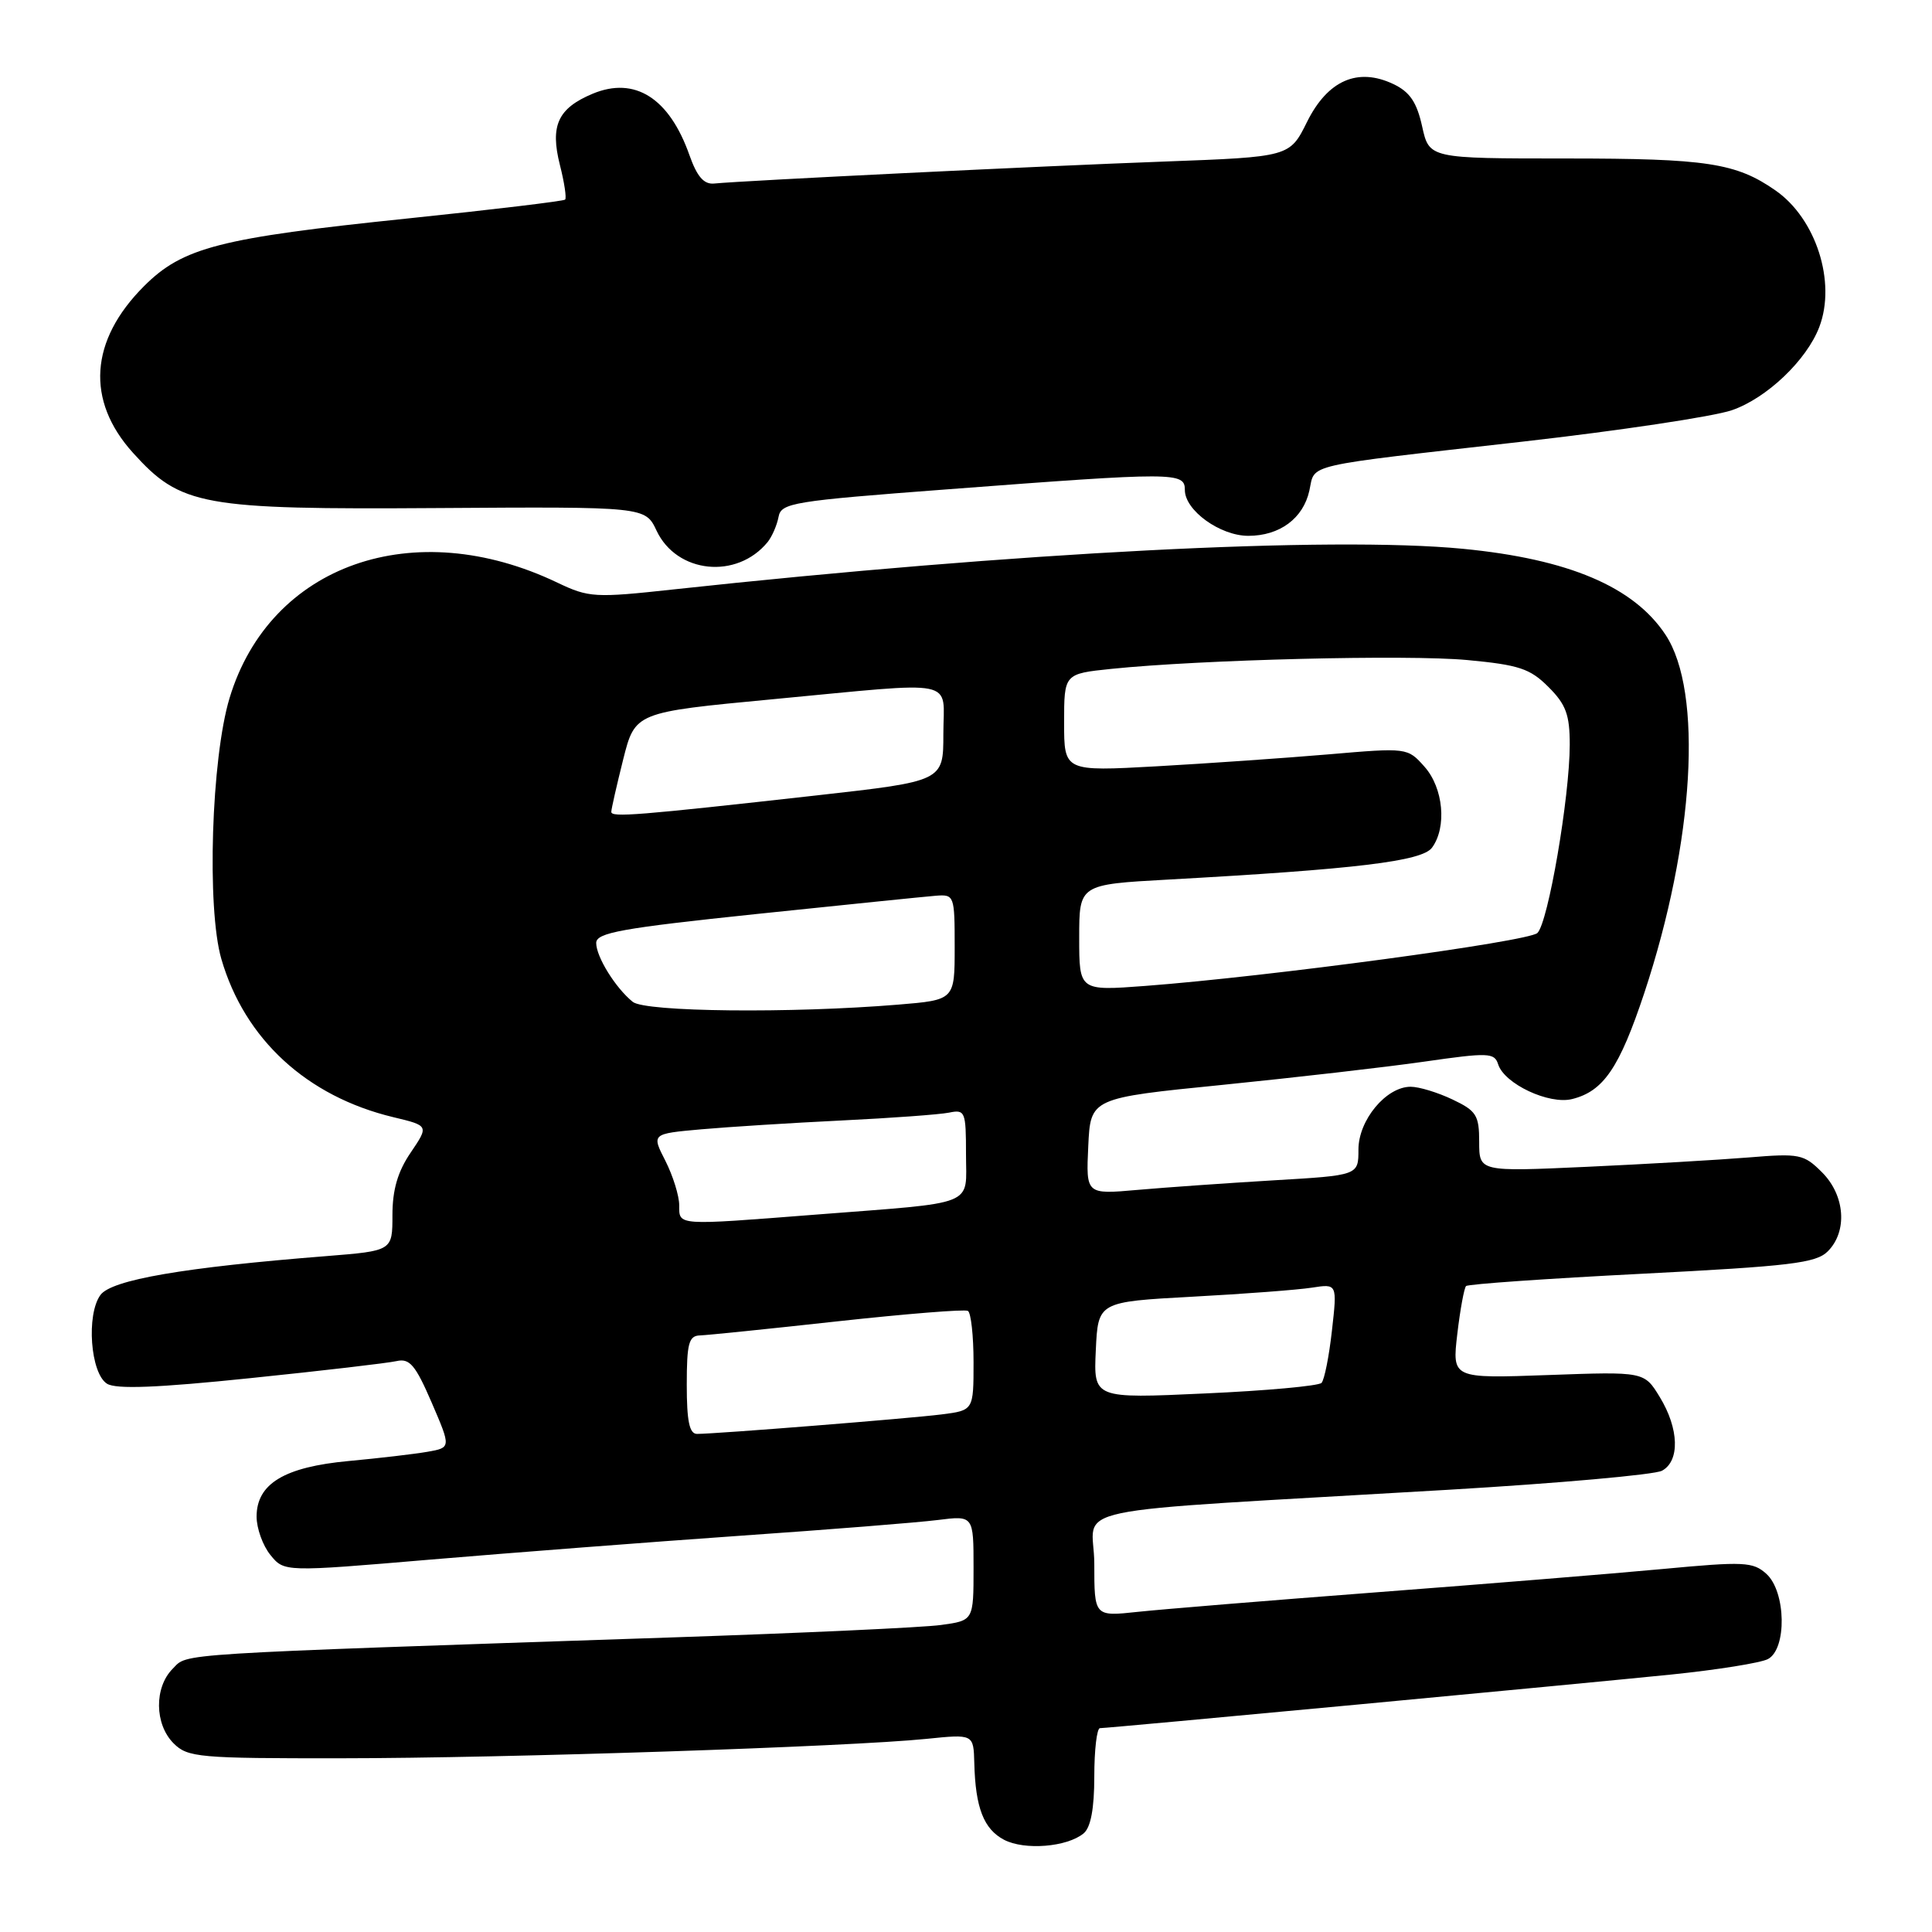 <?xml version="1.0" encoding="UTF-8" standalone="no"?>
<!DOCTYPE svg PUBLIC "-//W3C//DTD SVG 1.1//EN" "http://www.w3.org/Graphics/SVG/1.1/DTD/svg11.dtd" >
<svg xmlns="http://www.w3.org/2000/svg" xmlns:xlink="http://www.w3.org/1999/xlink" version="1.1" viewBox="0 0 256 256">
 <g >
 <path fill="currentColor"
d=" M 143.59 242.93 C 144.53 242.14 145.00 239.65 145.00 235.38 C 145.00 231.87 145.34 229.00 145.75 228.99 C 146.97 228.98 209.55 223.10 221.50 221.88 C 227.55 221.26 233.29 220.34 234.25 219.84 C 236.79 218.52 236.66 210.91 234.06 208.55 C 232.28 206.94 231.10 206.89 220.31 207.90 C 213.81 208.51 196.80 209.89 182.50 210.98 C 168.20 212.07 153.91 213.24 150.75 213.58 C 145.00 214.20 145.00 214.20 145.00 207.22 C 145.00 199.25 138.85 200.54 191.97 197.40 C 206.52 196.54 219.24 195.41 220.22 194.88 C 222.61 193.60 222.49 189.31 219.93 185.12 C 217.87 181.74 217.87 181.74 205.14 182.20 C 192.41 182.66 192.41 182.66 193.10 176.76 C 193.48 173.52 194.01 170.66 194.26 170.41 C 194.52 170.15 205.00 169.42 217.56 168.78 C 237.26 167.77 240.63 167.37 242.19 165.81 C 244.83 163.17 244.49 158.40 241.43 155.34 C 239.02 152.93 238.45 152.81 231.68 153.37 C 227.73 153.69 218.09 154.25 210.25 154.61 C 196.00 155.26 196.00 155.26 196.00 151.31 C 196.00 147.78 195.63 147.19 192.47 145.69 C 190.52 144.76 188.03 144.00 186.92 144.00 C 183.67 144.00 180.00 148.42 180.00 152.33 C 180.00 155.74 180.00 155.74 168.75 156.40 C 162.56 156.77 154.44 157.34 150.70 157.67 C 143.90 158.27 143.90 158.27 144.20 151.88 C 144.50 145.50 144.50 145.50 162.00 143.75 C 171.62 142.78 183.66 141.40 188.74 140.67 C 197.22 139.45 198.02 139.48 198.51 141.02 C 199.33 143.62 205.26 146.40 208.32 145.63 C 212.48 144.59 214.58 141.49 217.88 131.57 C 224.51 111.56 225.69 91.66 220.69 84.11 C 216.48 77.74 207.85 74.08 193.85 72.72 C 176.42 71.03 134.67 73.18 89.26 78.10 C 78.81 79.24 78.03 79.19 73.87 77.21 C 54.84 68.10 35.77 74.80 30.42 92.49 C 28.00 100.48 27.38 120.35 29.33 127.07 C 32.42 137.71 40.66 145.28 52.11 148.03 C 56.83 149.16 56.83 149.16 54.42 152.72 C 52.70 155.24 52.00 157.66 52.00 161.01 C 52.00 165.74 52.00 165.74 43.25 166.44 C 24.36 167.93 14.78 169.58 13.31 171.59 C 11.41 174.19 11.98 181.97 14.18 183.35 C 15.38 184.10 20.82 183.89 33.18 182.61 C 42.71 181.63 51.43 180.61 52.56 180.35 C 54.28 179.96 55.05 180.87 57.20 185.85 C 59.77 191.82 59.77 191.82 56.64 192.37 C 54.91 192.67 50.22 193.22 46.22 193.59 C 37.68 194.38 34.00 196.60 34.00 200.96 C 34.00 202.51 34.82 204.80 35.83 206.04 C 37.66 208.30 37.66 208.30 57.08 206.65 C 67.76 205.75 86.17 204.33 98.00 203.50 C 109.83 202.68 121.64 201.74 124.25 201.41 C 129.00 200.81 129.00 200.81 129.00 207.77 C 129.00 214.73 129.00 214.73 124.68 215.32 C 122.31 215.65 106.22 216.39 88.93 216.97 C 21.88 219.23 24.96 219.04 22.89 221.11 C 20.42 223.58 20.47 228.47 23.00 231.00 C 24.87 232.87 26.32 233.00 45.25 232.98 C 67.01 232.97 112.53 231.45 122.75 230.41 C 129.00 229.77 129.00 229.77 129.10 233.63 C 129.25 239.54 130.35 242.36 133.04 243.78 C 135.76 245.20 141.39 244.75 143.59 242.93 Z  M 101.72 71.82 C 102.30 71.09 102.95 69.60 103.16 68.50 C 103.50 66.63 104.99 66.39 125.51 64.84 C 155.82 62.54 157.00 62.54 157.00 64.93 C 157.00 67.63 161.67 71.00 165.41 71.00 C 169.57 71.00 172.69 68.69 173.50 65.00 C 174.29 61.40 172.29 61.86 201.75 58.52 C 214.53 57.07 227.00 55.20 229.47 54.36 C 234.08 52.78 239.39 47.74 241.07 43.32 C 243.33 37.38 240.63 28.97 235.27 25.24 C 230.04 21.59 226.15 21.00 207.54 21.00 C 189.38 21.00 189.38 21.00 188.44 16.75 C 187.73 13.53 186.80 12.17 184.63 11.14 C 179.91 8.90 175.93 10.64 173.19 16.15 C 170.89 20.79 170.89 20.79 154.19 21.41 C 138.24 21.99 98.57 23.93 94.62 24.32 C 93.27 24.45 92.36 23.40 91.36 20.57 C 88.69 12.99 84.12 10.09 78.53 12.42 C 73.92 14.35 72.87 16.64 74.19 21.86 C 74.78 24.17 75.09 26.24 74.88 26.45 C 74.67 26.65 65.28 27.78 54.00 28.95 C 29.10 31.53 24.22 32.78 19.08 37.92 C 11.88 45.12 11.36 53.07 17.62 60.00 C 23.97 67.03 26.69 67.53 58.00 67.32 C 85.50 67.14 85.50 67.14 87.00 70.32 C 89.68 76.00 97.65 76.81 101.72 71.82 Z  M 91.00 183.50 C 91.00 178.00 91.27 176.99 92.75 176.95 C 93.71 176.92 101.92 176.08 111.00 175.08 C 120.08 174.09 127.84 173.46 128.25 173.70 C 128.66 173.93 129.00 176.99 129.00 180.50 C 129.00 186.88 129.00 186.88 124.75 187.42 C 120.46 187.96 94.87 190.00 92.36 190.00 C 91.35 190.00 91.00 188.31 91.00 183.50 Z  M 145.20 178.91 C 145.50 172.50 145.50 172.50 158.00 171.82 C 164.88 171.45 172.00 170.91 173.84 170.62 C 177.19 170.10 177.19 170.10 176.49 176.30 C 176.11 179.71 175.49 182.83 175.11 183.24 C 174.73 183.64 167.78 184.28 159.66 184.64 C 144.90 185.32 144.90 185.32 145.20 178.91 Z  M 90.00 159.71 C 90.00 158.45 89.17 155.80 88.17 153.82 C 86.33 150.23 86.33 150.23 92.92 149.64 C 96.54 149.32 104.90 148.79 111.50 148.47 C 118.10 148.15 124.51 147.68 125.75 147.43 C 127.88 146.99 128.00 147.27 128.00 152.94 C 128.00 159.95 129.72 159.26 108.00 160.95 C 89.54 162.39 90.00 162.42 90.00 159.71 Z  M 83.84 132.75 C 81.55 130.90 79.00 126.78 79.00 124.95 C 79.00 123.59 82.31 122.99 100.25 121.11 C 111.94 119.89 122.62 118.80 124.00 118.69 C 126.45 118.50 126.50 118.65 126.50 125.50 C 126.50 132.50 126.50 132.50 119.00 133.12 C 104.81 134.29 85.49 134.09 83.84 132.75 Z  M 143.00 124.25 C 143.00 117.20 143.00 117.20 154.75 116.55 C 179.74 115.17 188.43 114.12 189.75 112.32 C 191.74 109.61 191.26 104.40 188.75 101.59 C 186.51 99.07 186.47 99.06 176.00 99.96 C 170.22 100.45 159.99 101.16 153.25 101.54 C 141.00 102.22 141.00 102.22 141.00 95.75 C 141.00 89.28 141.00 89.28 147.25 88.63 C 159.18 87.40 186.54 86.72 194.43 87.46 C 201.27 88.10 202.75 88.59 205.18 91.03 C 207.50 93.34 208.00 94.71 208.00 98.67 C 207.99 105.64 205.13 122.30 203.71 123.63 C 202.49 124.77 168.04 129.41 151.75 130.64 C 143.00 131.30 143.00 131.30 143.00 124.25 Z  M 81.00 107.58 C 81.00 107.21 81.71 104.09 82.57 100.65 C 84.15 94.38 84.15 94.38 102.32 92.66 C 127.41 90.29 125.00 89.81 125.00 97.26 C 125.00 103.51 125.00 103.51 108.25 105.39 C 84.41 108.06 81.00 108.33 81.00 107.58 Z "/>
</g>
</svg>